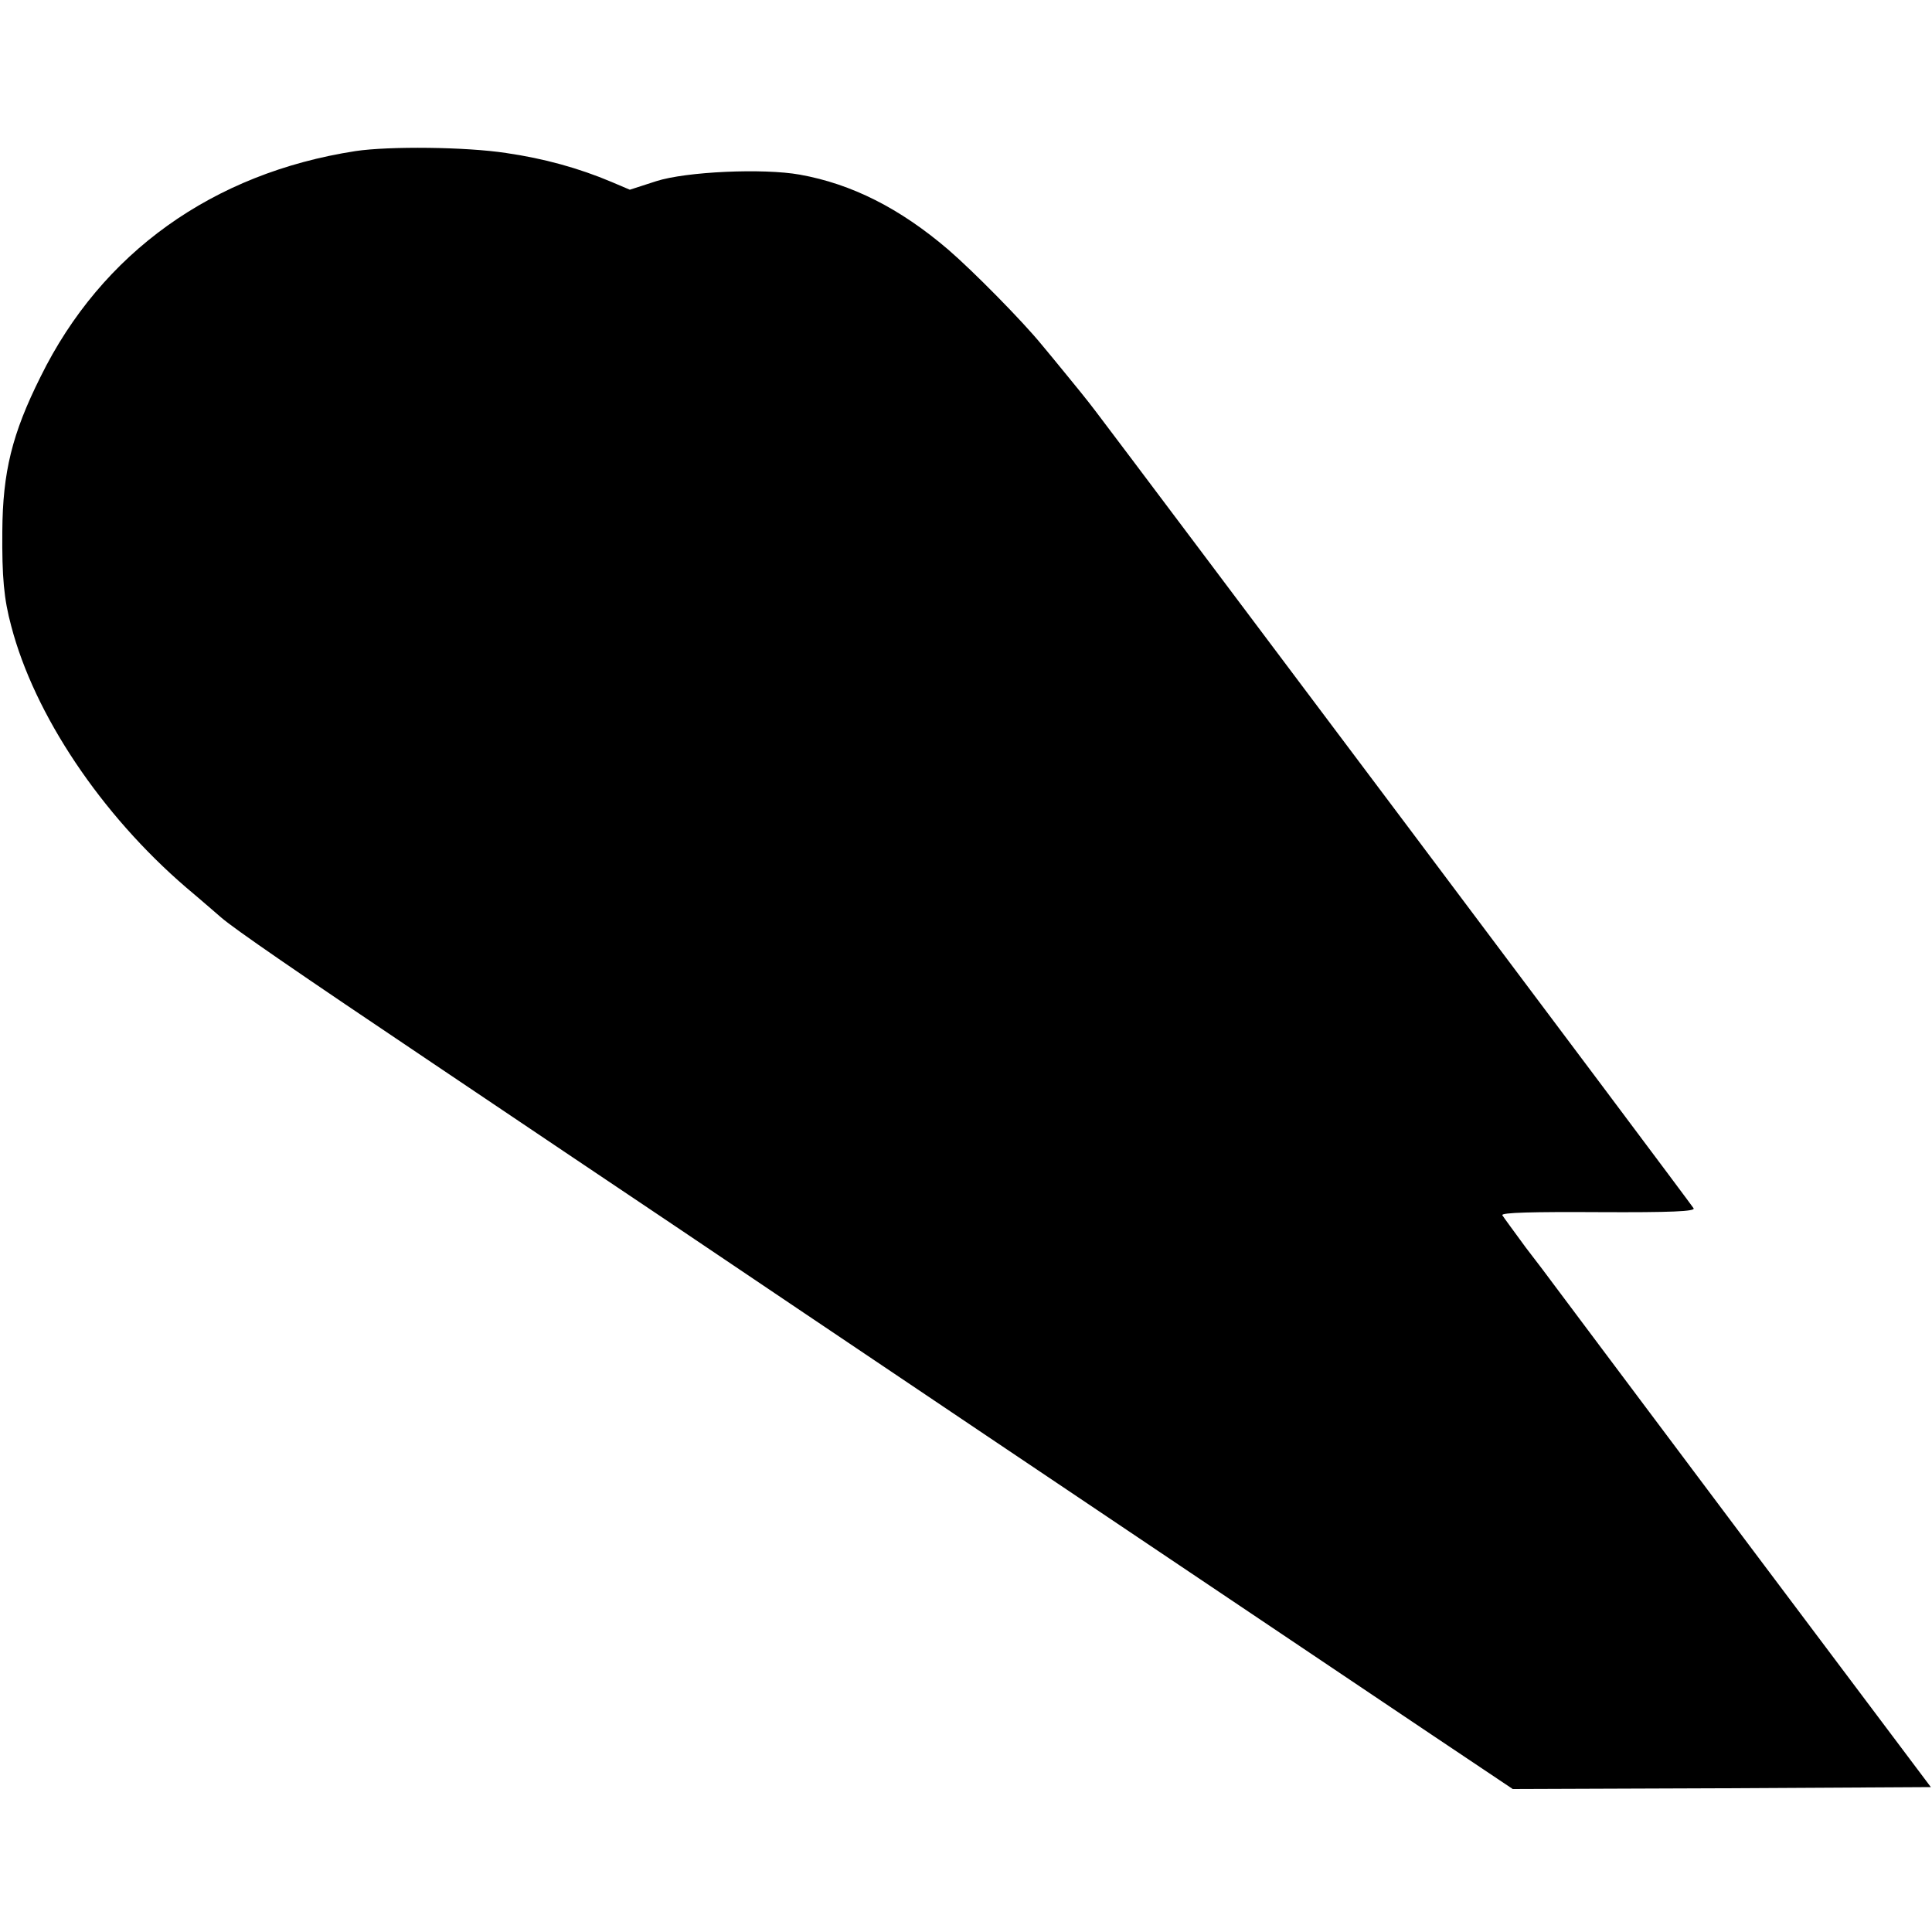 <?xml version="1.0" standalone="no"?>
<!DOCTYPE svg PUBLIC "-//W3C//DTD SVG 20010904//EN"
 "http://www.w3.org/TR/2001/REC-SVG-20010904/DTD/svg10.dtd">
<svg version="1.0" xmlns="http://www.w3.org/2000/svg"
 width="500pt" height="500pt" viewBox="0 0 500 500"
 preserveAspectRatio="xMidYMid meet">
<g transform="translate(0,500) scale(0.1,-0.1)"
fill="#000000" stroke="none">
<path d="M920 4609 c-369 -57 -657 -263 -815 -584 -74 -148 -98 -247 -99 -400
-1 -118 4 -175 23 -245 60 -230 233 -488 453 -677 44 -37 85 -73 91 -78 35
-30 193 -139 552 -380 220 -148 501 -337 625 -420 320 -216 1156 -778 1950
-1311 l215 -144 541 2 541 3 -486 647 c-267 356 -490 654 -496 662 -5 7 -35
47 -66 87 -30 41 -58 79 -61 84 -4 7 81 9 248 8 190 -1 252 2 247 10 -6 11
-1463 1952 -1547 2062 -21 28 -57 72 -80 100 -22 27 -50 61 -61 74 -49 60
-176 189 -241 245 -125 107 -250 170 -384 194 -94 17 -295 8 -372 -17 l-68
-22 -47 20 c-85 36 -176 61 -273 75 -104 16 -303 18 -390 5z"/>
</g>
</svg>
